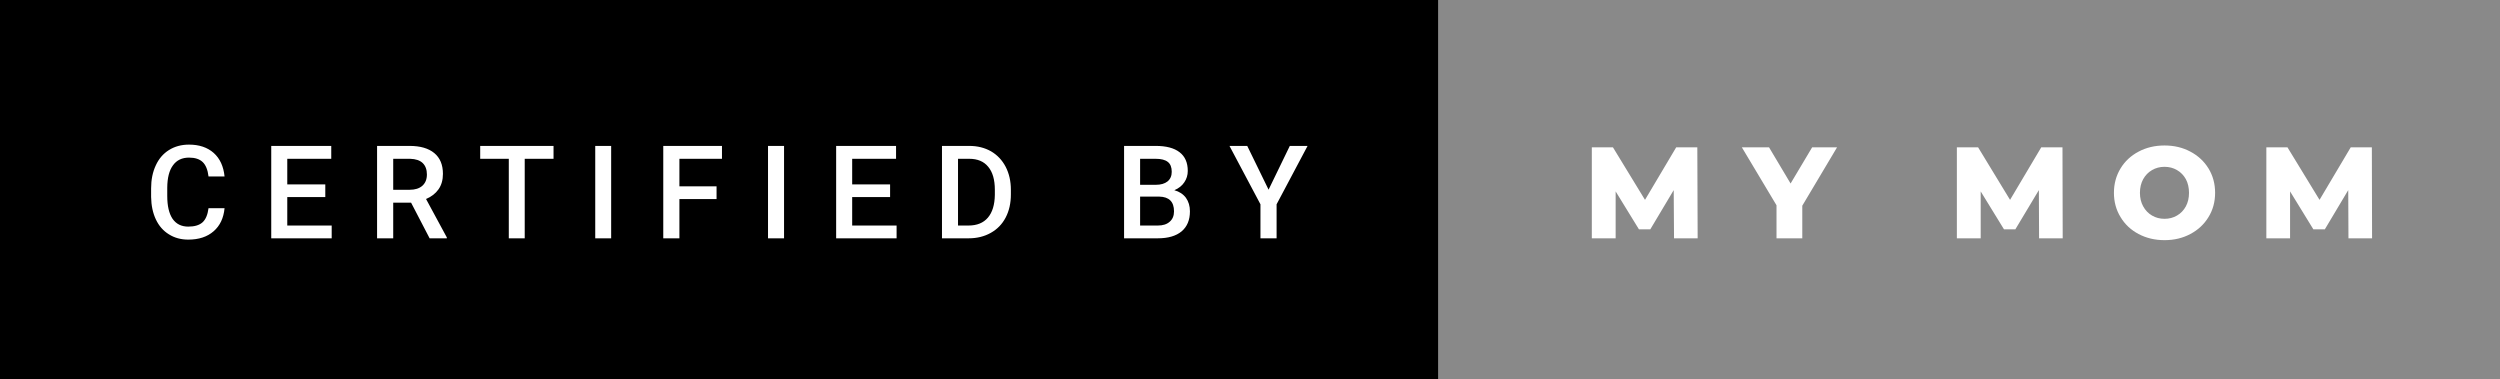 <svg xmlns="http://www.w3.org/2000/svg" width="230.79" height="35" viewBox="0 0 230.79 35"><rect x="0" y="0" width="230.79" height="35" fill="#333333" stroke="none"/><rect class="svg__rect" x="0" y="0" width="134.76" height="35" fill="#000000"/><rect class="svg__rect" x="132.76" y="0" width="98.03" height="35" fill="#898989"/><path class="svg__text" d="M13.95 18.19L13.95 18.19L13.95 17.39Q13.95 16.19 14.38 15.27Q14.80 14.35 15.60 13.85Q16.40 13.35 17.45 13.35L17.45 13.35Q18.86 13.35 19.73 14.12Q20.59 14.89 20.73 16.29L20.73 16.29L19.25 16.29Q19.14 15.37 18.71 14.96Q18.28 14.55 17.45 14.55L17.45 14.55Q16.48 14.55 15.97 15.26Q15.45 15.96 15.44 17.33L15.44 17.33L15.44 18.09Q15.44 19.47 15.93 20.20Q16.43 20.92 17.38 20.92L17.38 20.92Q18.25 20.92 18.69 20.53Q19.13 20.14 19.25 19.22L19.25 19.22L20.73 19.22Q20.60 20.59 19.72 21.35Q18.84 22.12 17.38 22.12L17.38 22.12Q16.36 22.12 15.59 21.63Q14.81 21.15 14.39 20.26Q13.97 19.37 13.95 18.19ZM30.62 22L25.04 22L25.04 13.47L30.58 13.47L30.58 14.66L26.52 14.66L26.52 17.02L30.03 17.02L30.03 18.19L26.52 18.19L26.52 20.82L30.62 20.82L30.62 22ZM36.30 22L34.81 22L34.81 13.47L37.81 13.47Q39.29 13.47 40.09 14.13Q40.89 14.79 40.89 16.05L40.89 16.05Q40.89 16.90 40.48 17.48Q40.07 18.06 39.33 18.37L39.33 18.37L41.25 21.92L41.25 22L39.66 22L37.95 18.71L36.30 18.71L36.30 22ZM36.30 14.66L36.30 17.52L37.82 17.52Q38.57 17.52 38.99 17.15Q39.41 16.77 39.41 16.11L39.41 16.11Q39.41 15.43 39.02 15.05Q38.63 14.68 37.86 14.66L37.86 14.66L36.30 14.66ZM46.97 14.66L44.33 14.66L44.33 13.47L51.10 13.47L51.10 14.66L48.44 14.66L48.44 22L46.97 22L46.97 14.66ZM56.42 22L54.95 22L54.95 13.47L56.42 13.47L56.42 22ZM62.72 22L61.23 22L61.23 13.47L66.65 13.47L66.65 14.66L62.72 14.66L62.72 17.20L66.15 17.20L66.15 18.38L62.72 18.38L62.72 22ZM72.38 22L70.90 22L70.90 13.47L72.38 13.47L72.38 22ZM82.77 22L77.19 22L77.19 13.47L82.72 13.47L82.72 14.66L78.67 14.66L78.67 17.02L82.17 17.02L82.17 18.19L78.67 18.19L78.67 20.82L82.77 20.82L82.77 22ZM89.42 22L86.96 22L86.96 13.47L89.48 13.47Q90.61 13.47 91.49 13.97Q92.36 14.48 92.84 15.40Q93.32 16.33 93.32 17.52L93.32 17.52L93.32 17.95Q93.32 19.16 92.84 20.08Q92.36 21.00 91.46 21.50Q90.57 22 89.42 22L89.42 22ZM88.44 14.66L88.44 20.82L89.41 20.82Q90.58 20.82 91.20 20.09Q91.82 19.36 91.84 17.99L91.84 17.99L91.84 17.52Q91.84 16.13 91.23 15.40Q90.63 14.66 89.48 14.66L89.48 14.66L88.44 14.66ZM106.88 22L103.77 22L103.77 13.47L106.69 13.47Q108.14 13.47 108.89 14.05Q109.65 14.63 109.65 15.78L109.65 15.78Q109.65 16.36 109.33 16.83Q109.02 17.30 108.41 17.56L108.41 17.56Q109.10 17.75 109.48 18.26Q109.85 18.78 109.85 19.51L109.85 19.51Q109.85 20.71 109.08 21.36Q108.31 22 106.88 22L106.88 22ZM105.25 18.15L105.25 20.82L106.89 20.82Q107.59 20.82 107.98 20.47Q108.38 20.13 108.38 19.51L108.38 19.51Q108.38 18.18 107.02 18.15L107.02 18.15L105.25 18.15ZM105.25 14.66L105.25 17.06L106.70 17.06Q107.39 17.06 107.78 16.75Q108.17 16.43 108.17 15.86L108.17 15.86Q108.17 15.23 107.81 14.95Q107.45 14.66 106.69 14.66L106.69 14.66L105.25 14.66ZM116.36 18.86L113.50 13.47L115.14 13.47L117.11 17.51L119.07 13.47L120.71 13.47L117.85 18.86L117.85 22L116.36 22L116.36 18.86Z" fill="#FFFFFF"/><path class="svg__text" d="M149.15 22L146.95 22L146.95 13.60L148.90 13.60L151.86 18.45L154.74 13.60L156.69 13.60L156.72 22L154.54 22L154.51 17.55L152.35 21.17L151.30 21.17L149.15 17.67L149.15 22ZM164.00 18.95L160.80 13.60L163.31 13.60L165.30 16.94L167.29 13.60L169.59 13.60L166.38 18.99L166.38 22L164.00 22L164.00 18.95ZM182.85 22L180.65 22L180.65 13.60L182.61 13.60L185.56 18.45L188.44 13.60L190.40 13.60L190.42 22L188.24 22L188.22 17.55L186.05 21.17L185.00 21.17L182.85 17.67L182.85 22ZM195.15 17.80L195.15 17.80Q195.15 16.55 195.76 15.55Q196.36 14.56 197.42 14.00Q198.49 13.43 199.82 13.43L199.82 13.43Q201.15 13.43 202.21 14.00Q203.27 14.56 203.88 15.55Q204.49 16.55 204.49 17.80L204.49 17.80Q204.49 19.05 203.88 20.04Q203.27 21.04 202.21 21.60Q201.15 22.17 199.82 22.17L199.82 22.17Q198.49 22.17 197.42 21.60Q196.36 21.04 195.76 20.04Q195.15 19.05 195.15 17.80ZM197.55 17.80L197.55 17.80Q197.55 18.51 197.85 19.05Q198.15 19.60 198.67 19.90Q199.18 20.20 199.82 20.20L199.82 20.20Q200.46 20.20 200.97 19.90Q201.49 19.60 201.79 19.05Q202.08 18.51 202.08 17.80L202.08 17.80Q202.08 17.09 201.79 16.54Q201.49 16 200.97 15.70Q200.46 15.40 199.82 15.40L199.82 15.40Q199.18 15.40 198.67 15.70Q198.15 16 197.85 16.54Q197.55 17.09 197.55 17.80ZM211.41 22L209.22 22L209.22 13.60L211.17 13.60L214.13 18.45L217.01 13.60L218.96 13.60L218.98 22L216.80 22L216.78 17.55L214.62 21.17L213.56 21.17L211.41 17.67L211.41 22Z" fill="#FFFFFF" x="145.76"/></svg>